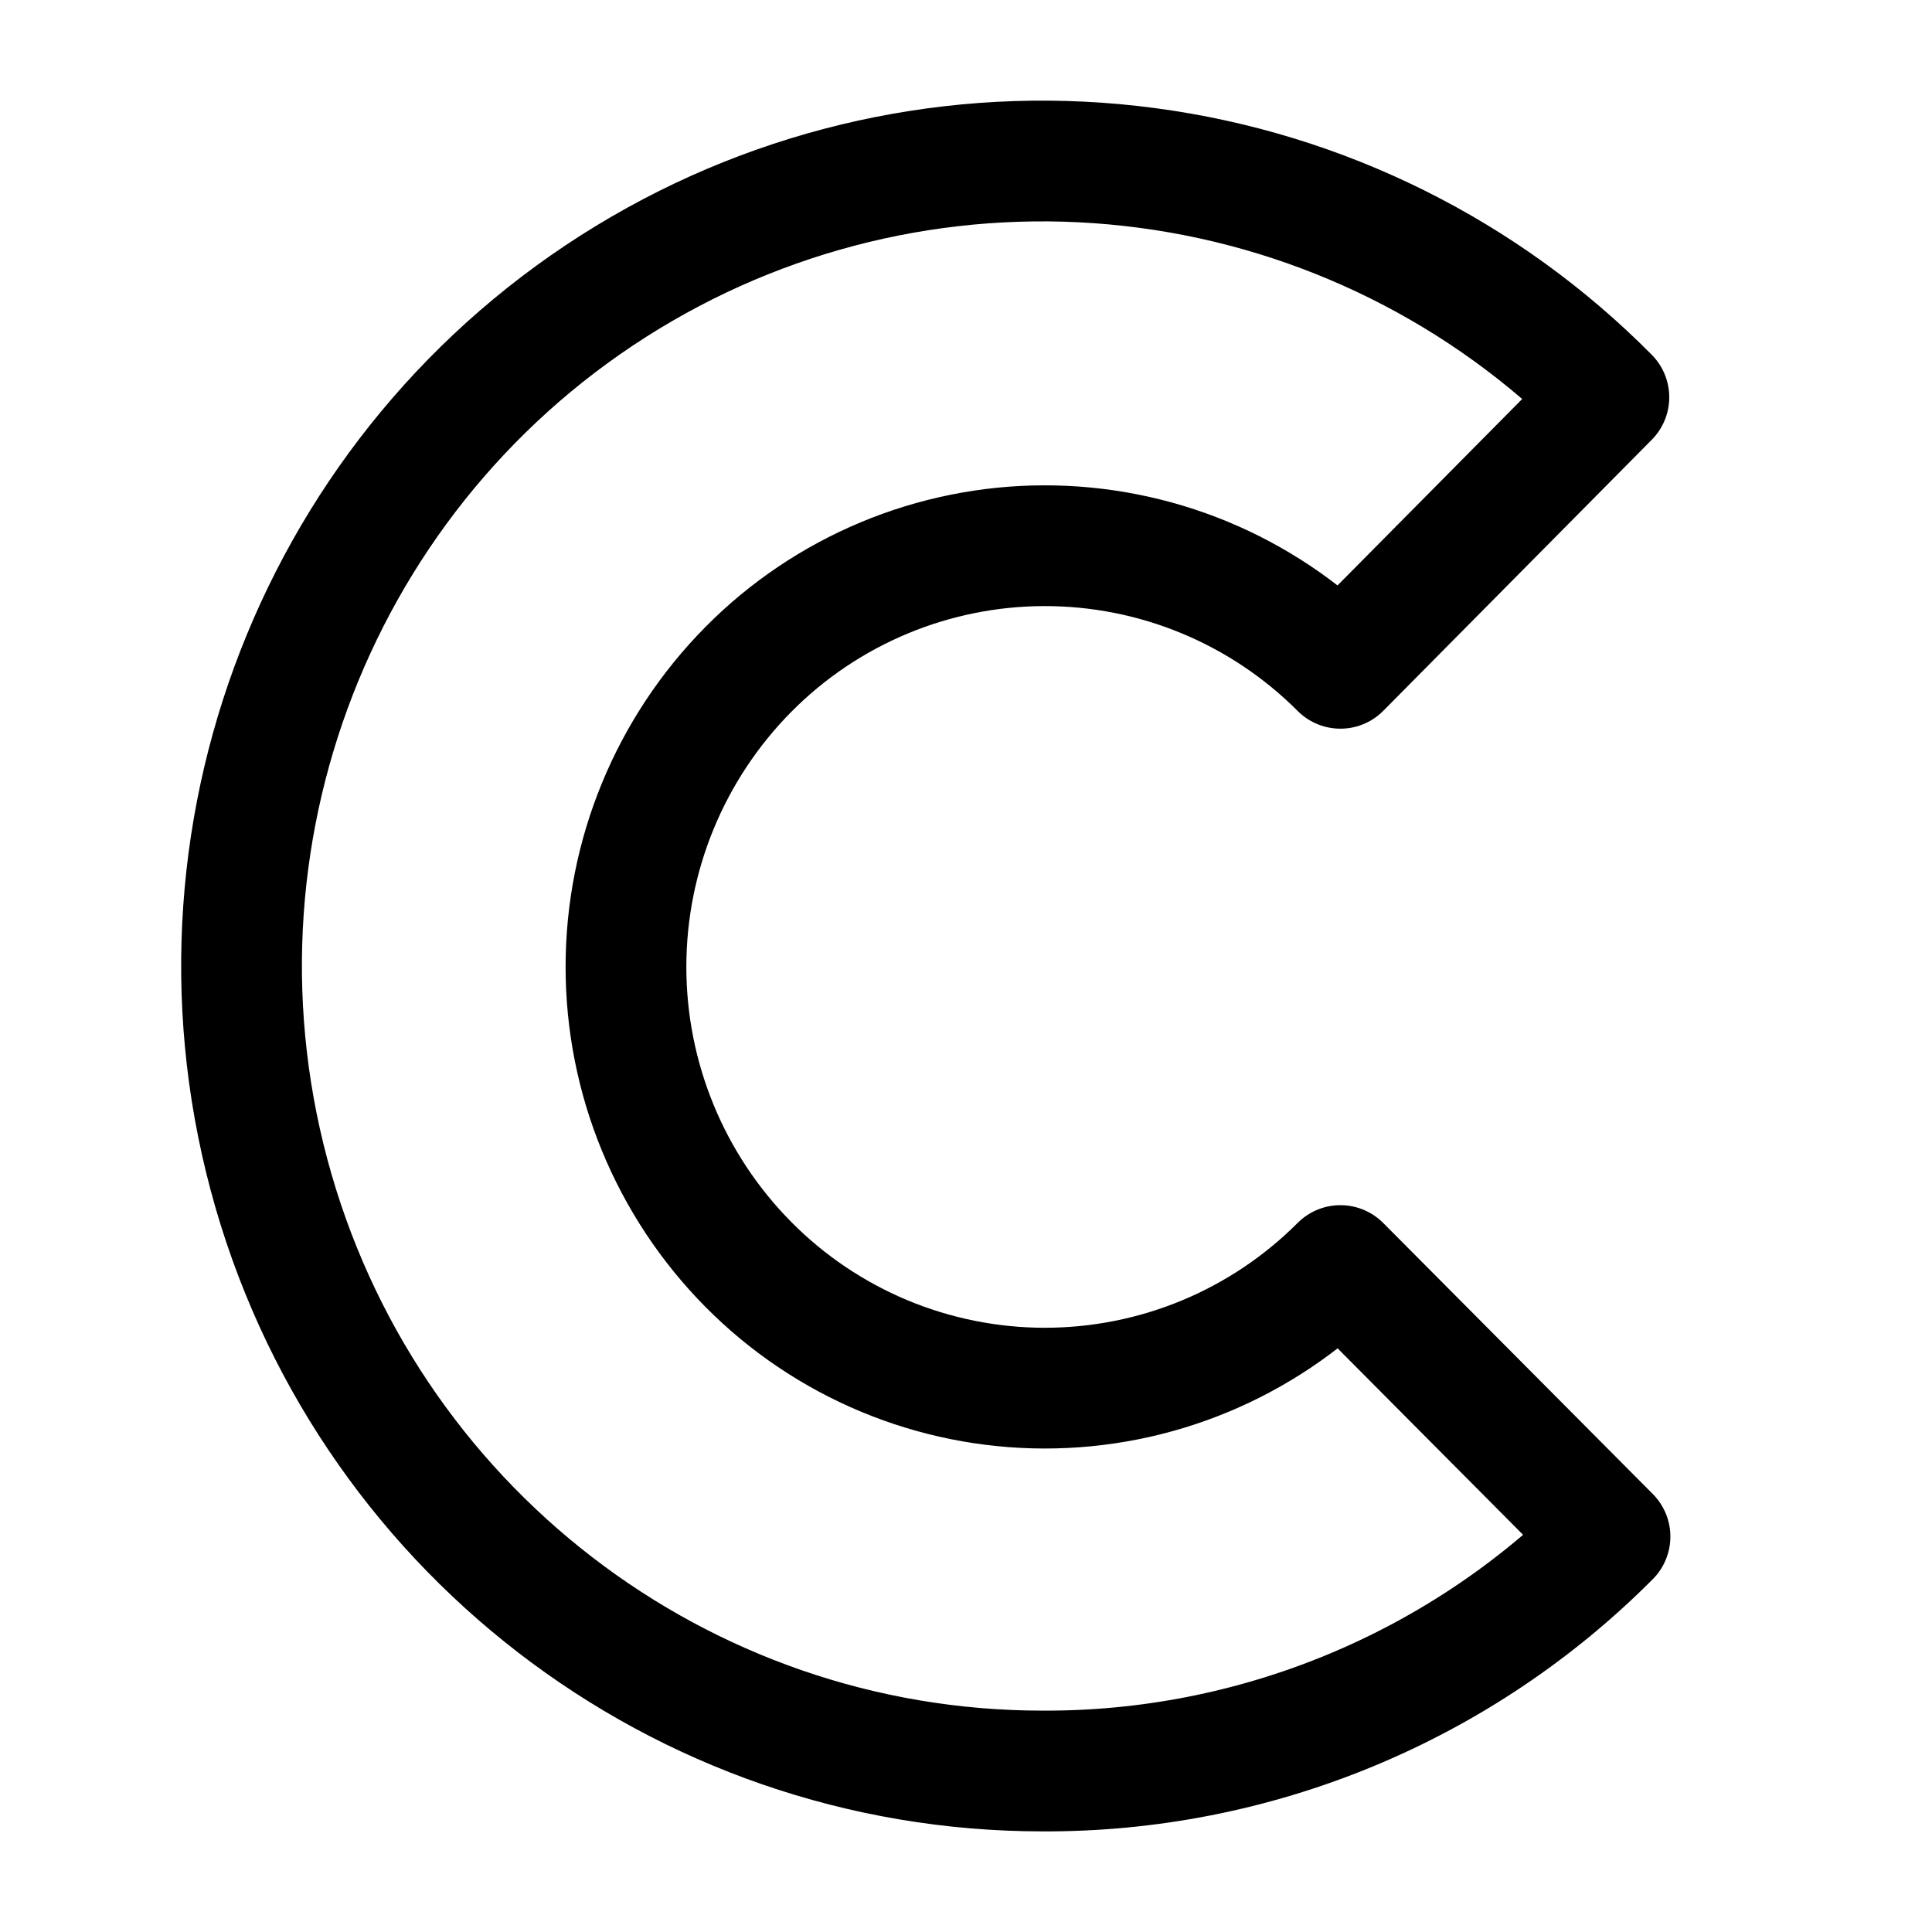 <svg width="24" height="24" viewBox="0 0 24 24" fill="none" xmlns="http://www.w3.org/2000/svg">
<path d="M12.95 22C8.447 22 4.505 18.96 3.34 14.587C2.175 10.214 4.077 5.599 7.978 3.337C9.874 2.237 12.082 1.797 14.255 2.087C16.428 2.376 18.444 3.378 19.986 4.935L16.651 8.302C16.168 7.818 15.595 7.435 14.963 7.173C14.332 6.912 13.655 6.778 12.971 6.779C12.288 6.78 11.611 6.917 10.981 7.18C10.35 7.444 9.778 7.829 9.297 8.315C8.323 9.299 7.776 10.627 7.776 12.011C7.776 13.396 8.323 14.725 9.297 15.708C9.778 16.194 10.35 16.579 10.981 16.843C11.611 17.106 12.288 17.243 12.971 17.244C13.655 17.245 14.332 17.111 14.963 16.85C15.595 16.588 16.168 16.205 16.651 15.721L20 19.088C19.076 20.016 17.977 20.751 16.767 21.251C15.557 21.751 14.259 22.006 12.95 22Z" stroke="currentColor" stroke-width="1.5" stroke-linecap="round" stroke-linejoin="round"/>
</svg>
